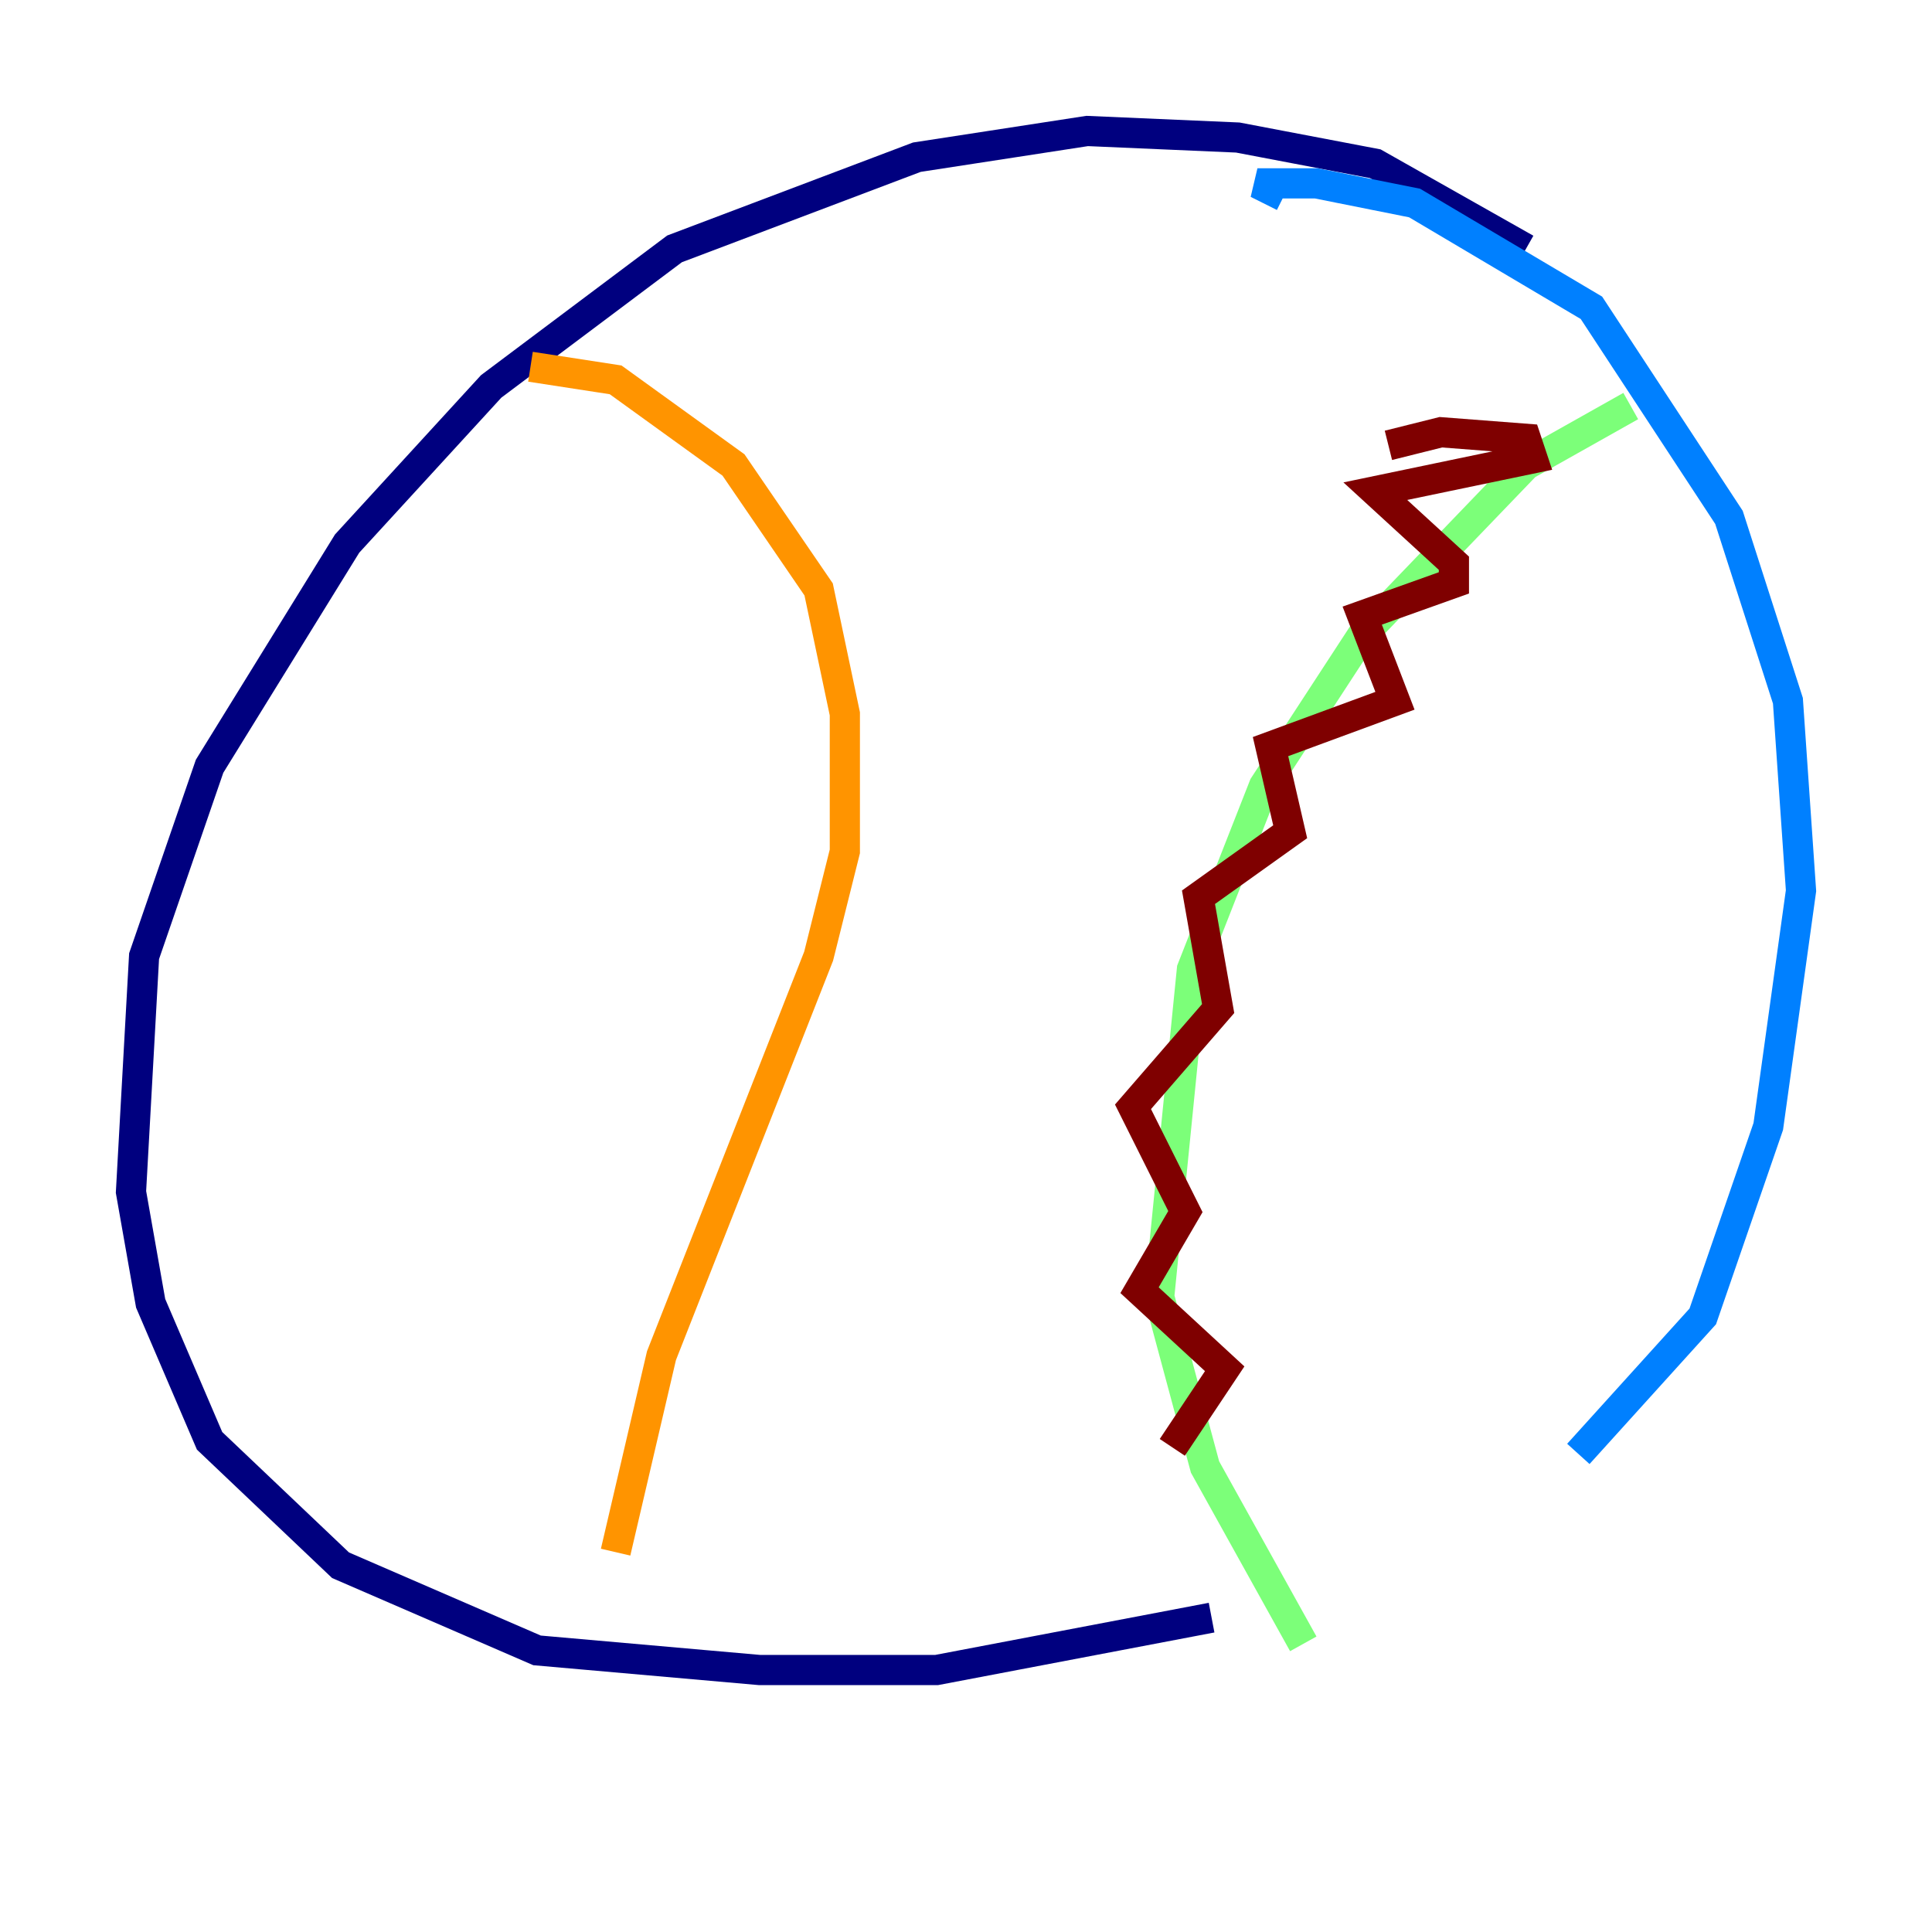 <?xml version="1.0" encoding="utf-8" ?>
<svg baseProfile="tiny" height="128" version="1.2" viewBox="0,0,128,128" width="128" xmlns="http://www.w3.org/2000/svg" xmlns:ev="http://www.w3.org/2001/xml-events" xmlns:xlink="http://www.w3.org/1999/xlink"><defs /><polyline fill="none" points="101.098,16.488 91.119,10.848 82.007,9.112 72.027,8.678 60.746,10.414 44.691,16.488 32.542,25.6 22.997,36.014 13.885,50.766 9.546,63.349 8.678,78.969 9.98,86.346 13.885,95.458 22.563,103.702 35.58,109.342 50.332,110.644 62.047,110.644 80.271,107.173" stroke="#00007f" stroke-width="2" /><polyline fill="none" points="104.57,96.325 112.814,87.214 117.153,74.63 119.322,59.01 118.454,46.427 114.549,34.278 105.437,20.393 93.722,13.451 87.214,12.149 83.308,12.149 85.044,13.017" stroke="#0080ff" stroke-width="2" /><polyline fill="none" points="108.041,26.902 101.098,30.807 90.251,42.088 83.742,52.068 78.969,64.217 76.8,85.912 79.837,97.193 86.346,108.909" stroke="#7cff79" stroke-width="2" /><polyline fill="none" points="35.146,24.298 40.786,25.166 48.597,30.807 54.237,39.051 55.973,47.295 55.973,56.407 54.237,63.349 43.824,89.817 40.786,102.834" stroke="#ff9400" stroke-width="2" /><polyline fill="none" points="91.986,29.505 95.458,28.637 101.098,29.071 101.532,30.373 91.119,32.542 96.325,37.315 96.325,38.617 90.251,40.786 92.42,46.427 84.176,49.464 85.478,55.105 79.403,59.444 80.705,66.82 75.064,73.329 78.536,80.271 75.498,85.478 81.139,90.685 77.668,95.891" stroke="#7f0000" stroke-width="2" /></svg>